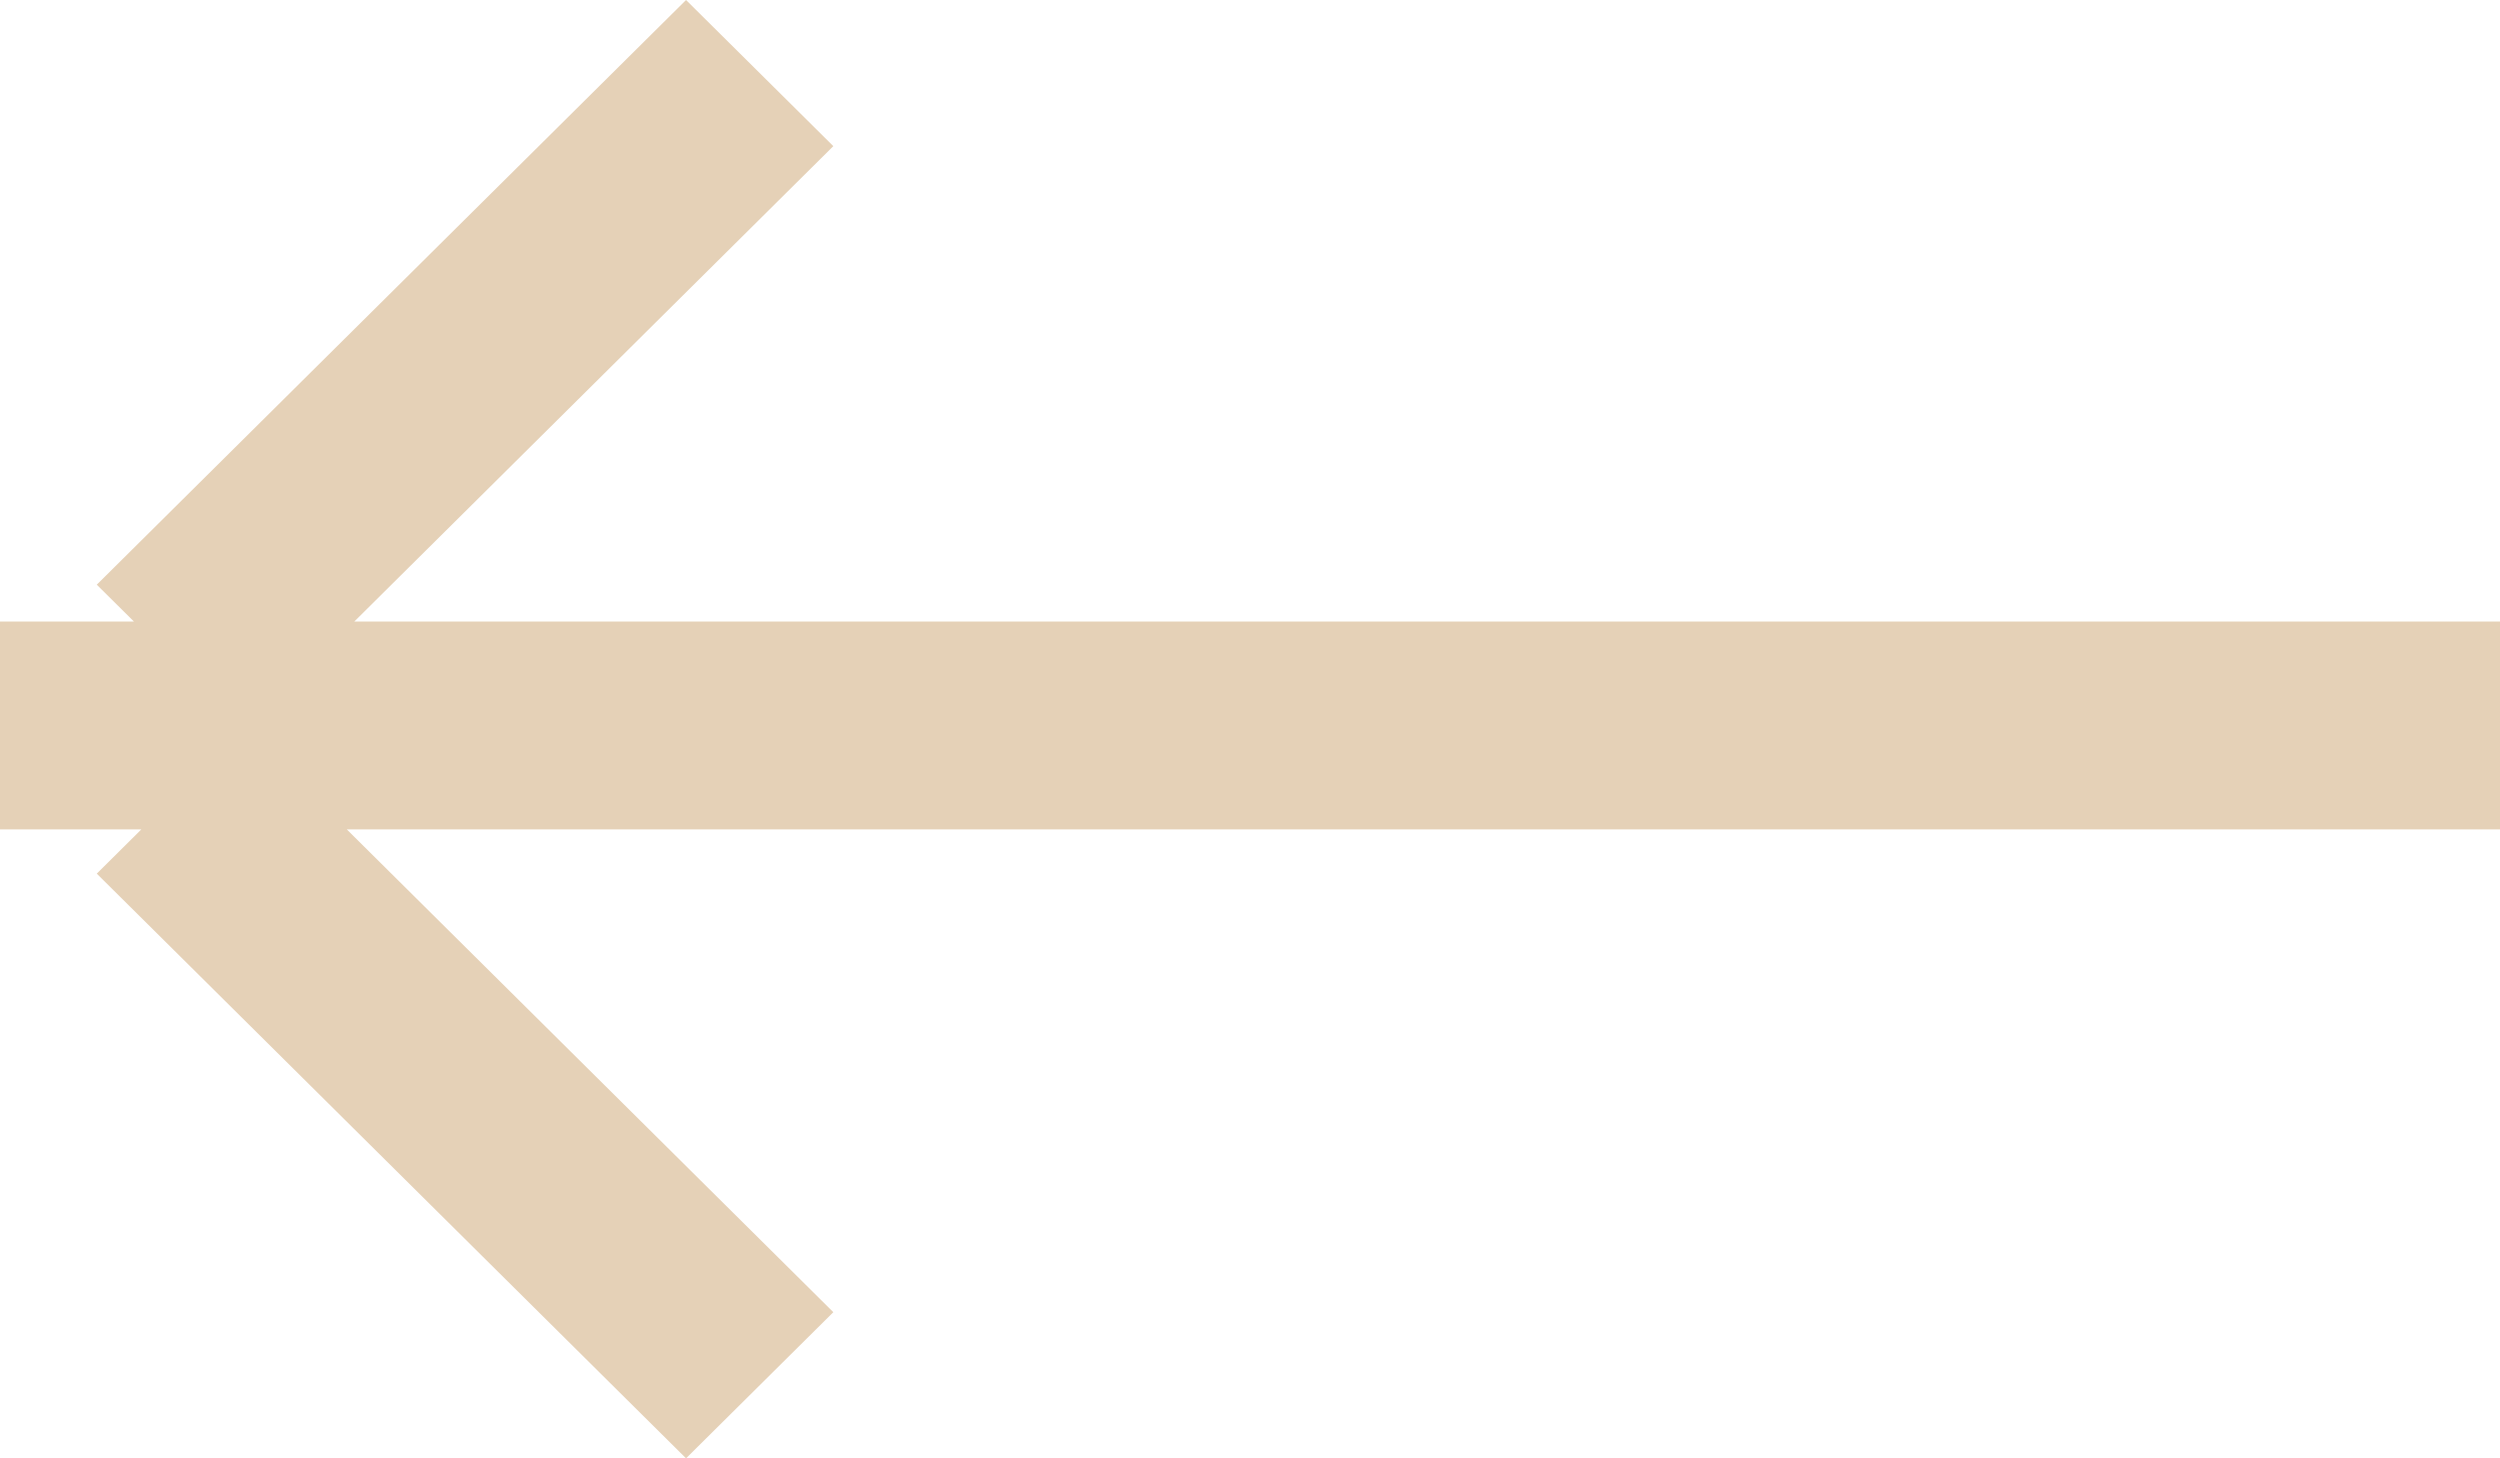 <svg width="24" height="14" viewBox="0 0 24 14" xmlns="http://www.w3.org/2000/svg"><g id="Page-1" stroke="none" stroke-width="1" fill="none" fill-rule="evenodd"><g id="0-1-2-Koloa@2x" transform="translate(-1062 -314)" fill="#E5D1B7" fill-rule="nonzero"><g id="1stblock"><g id="Bottle" transform="translate(824 112)"><path d="M241.401,207.967 L262,207.967 L262,209.962 L241.329,209.962 L246,214.597 L244.586,216 L238.929,210.387 L239.357,209.962 L238,209.962 L238,207.967 L239.286,207.967 L238.929,207.613 L244.586,202 L246,203.403 L241.401,207.967 Z" id="Combined-Shape"/></g></g></g></g></svg>